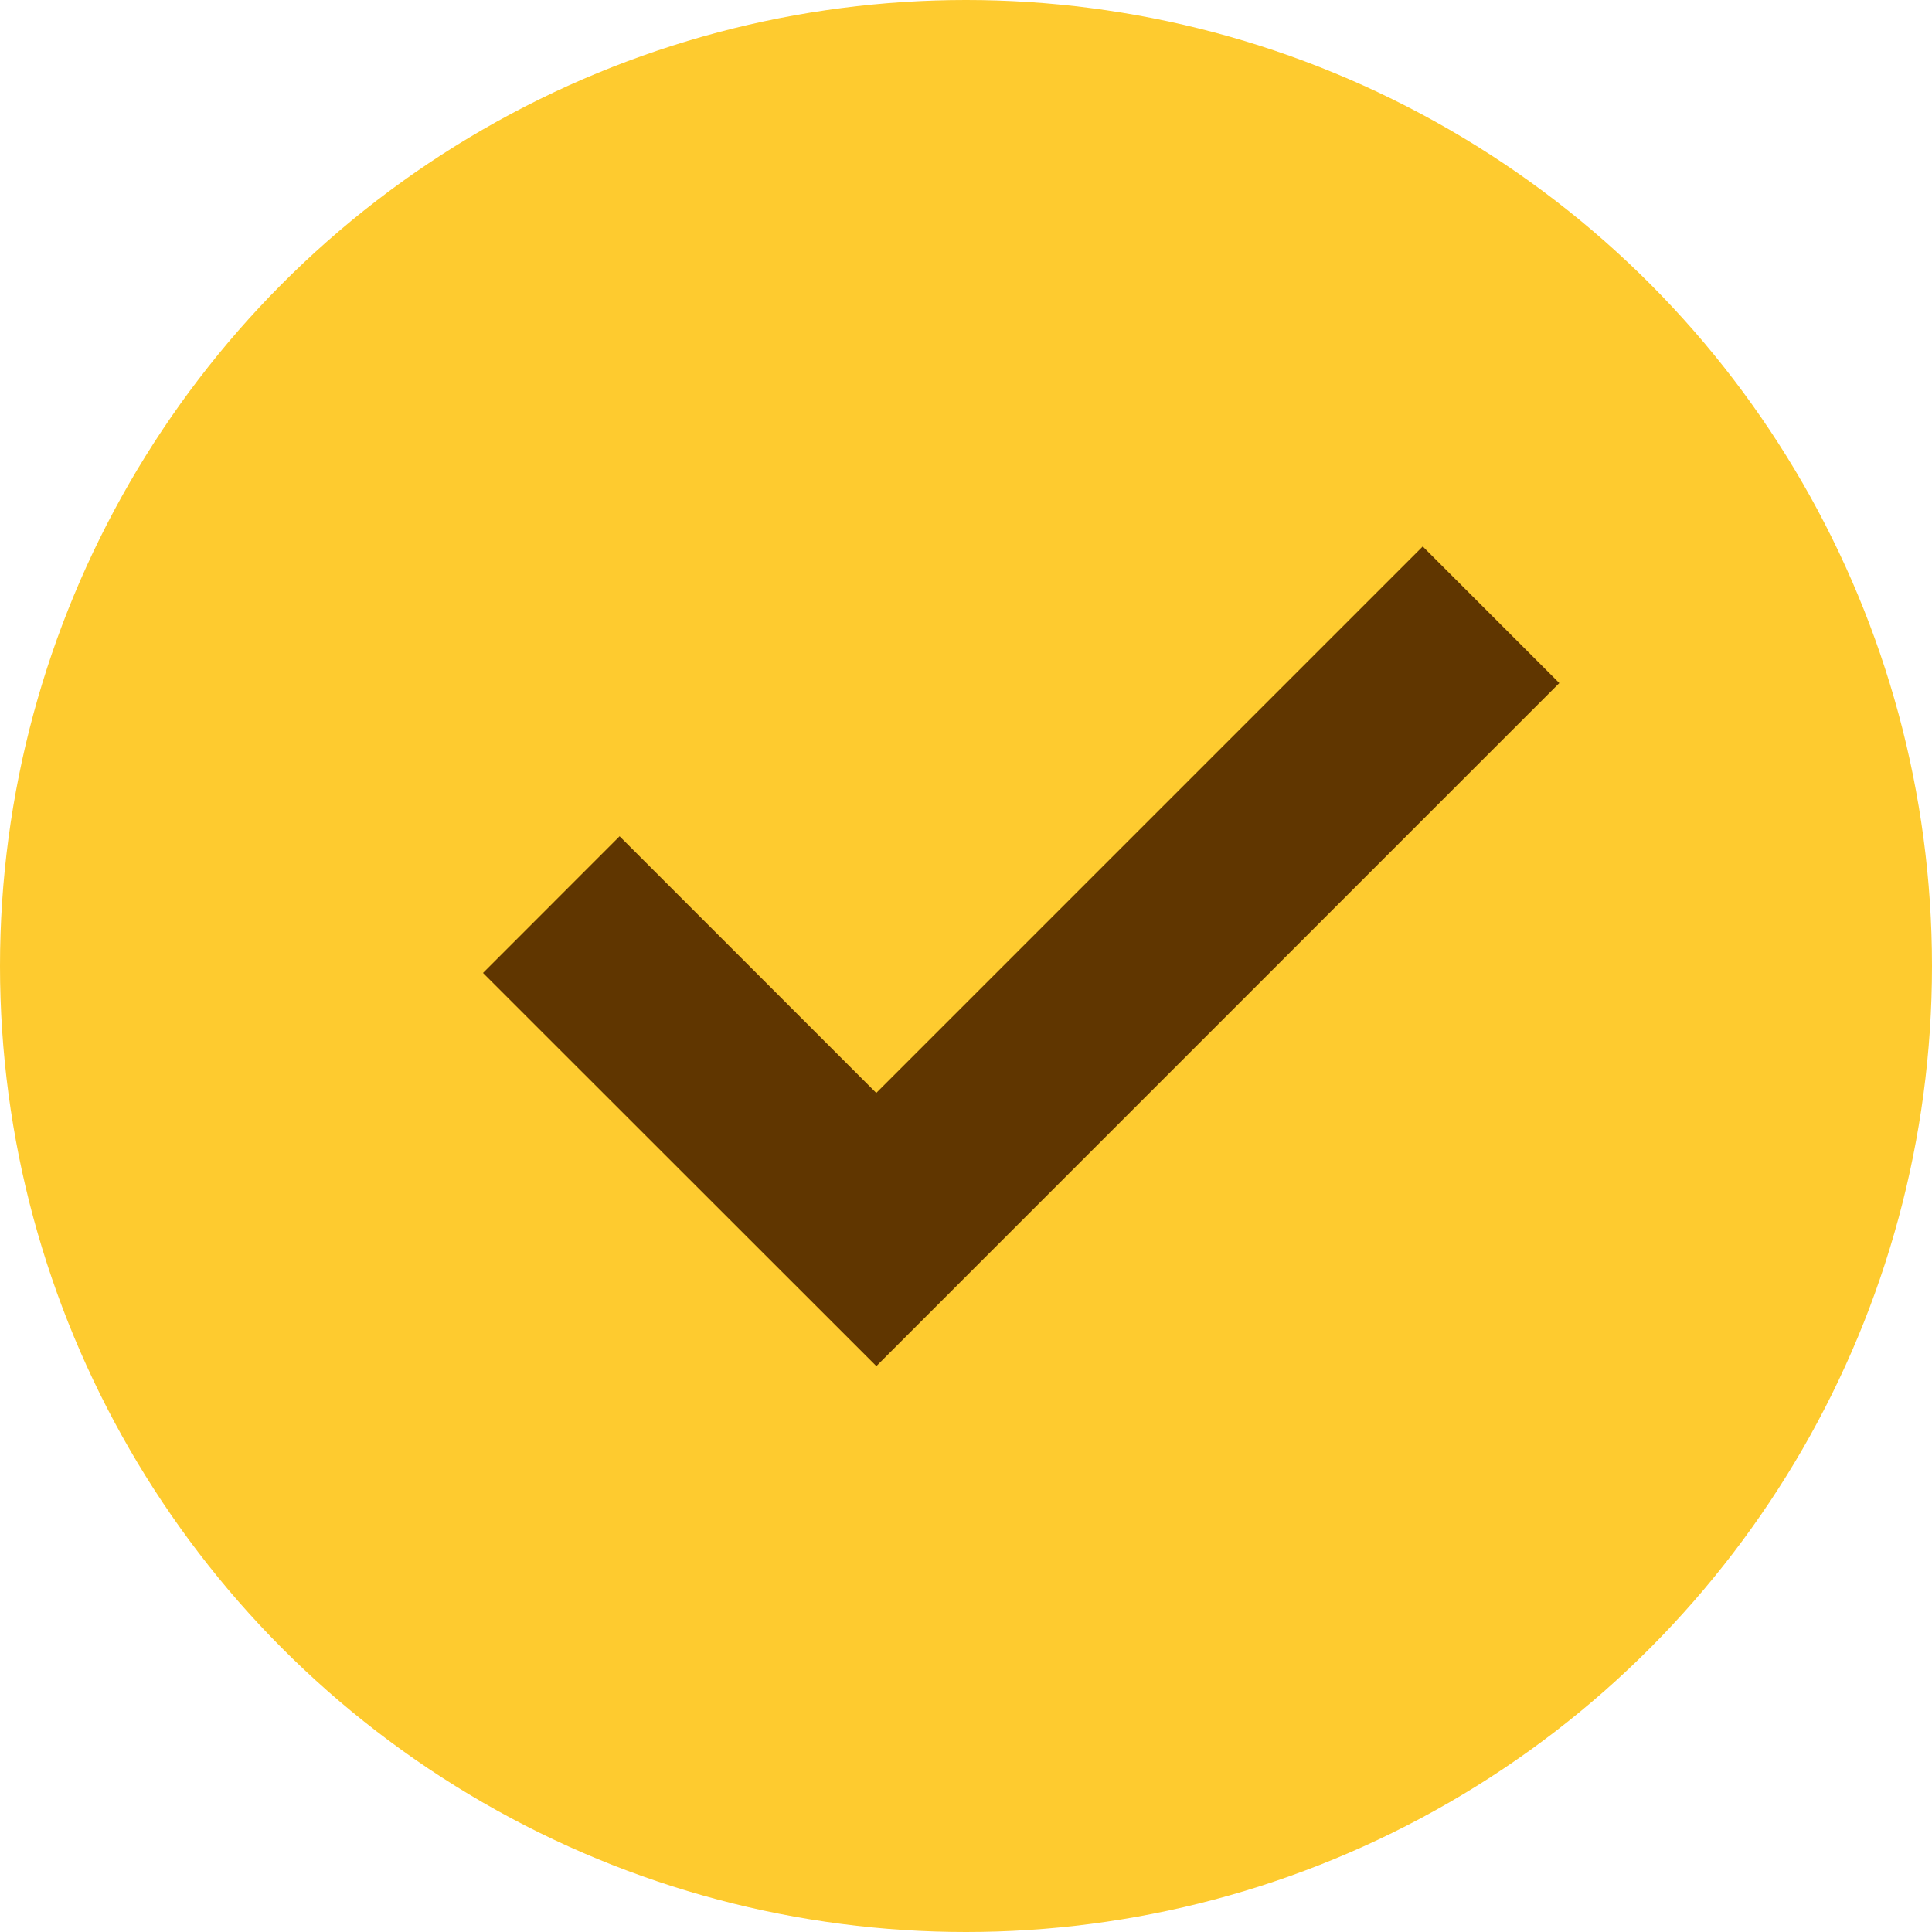 <svg xmlns="http://www.w3.org/2000/svg" width="20" height="20" viewBox="0 0 20 20">
    <g fill="none" fill-rule="nonzero">
        <circle cx="10" cy="10" r="10" fill="#FECB2F"/>
        <path fill="#603600" d="M9.071 11.314l5.657-5.657 1.414 1.414-7.07 7.071L5 10.072l1.414-1.415z"/>
    </g>
</svg>
